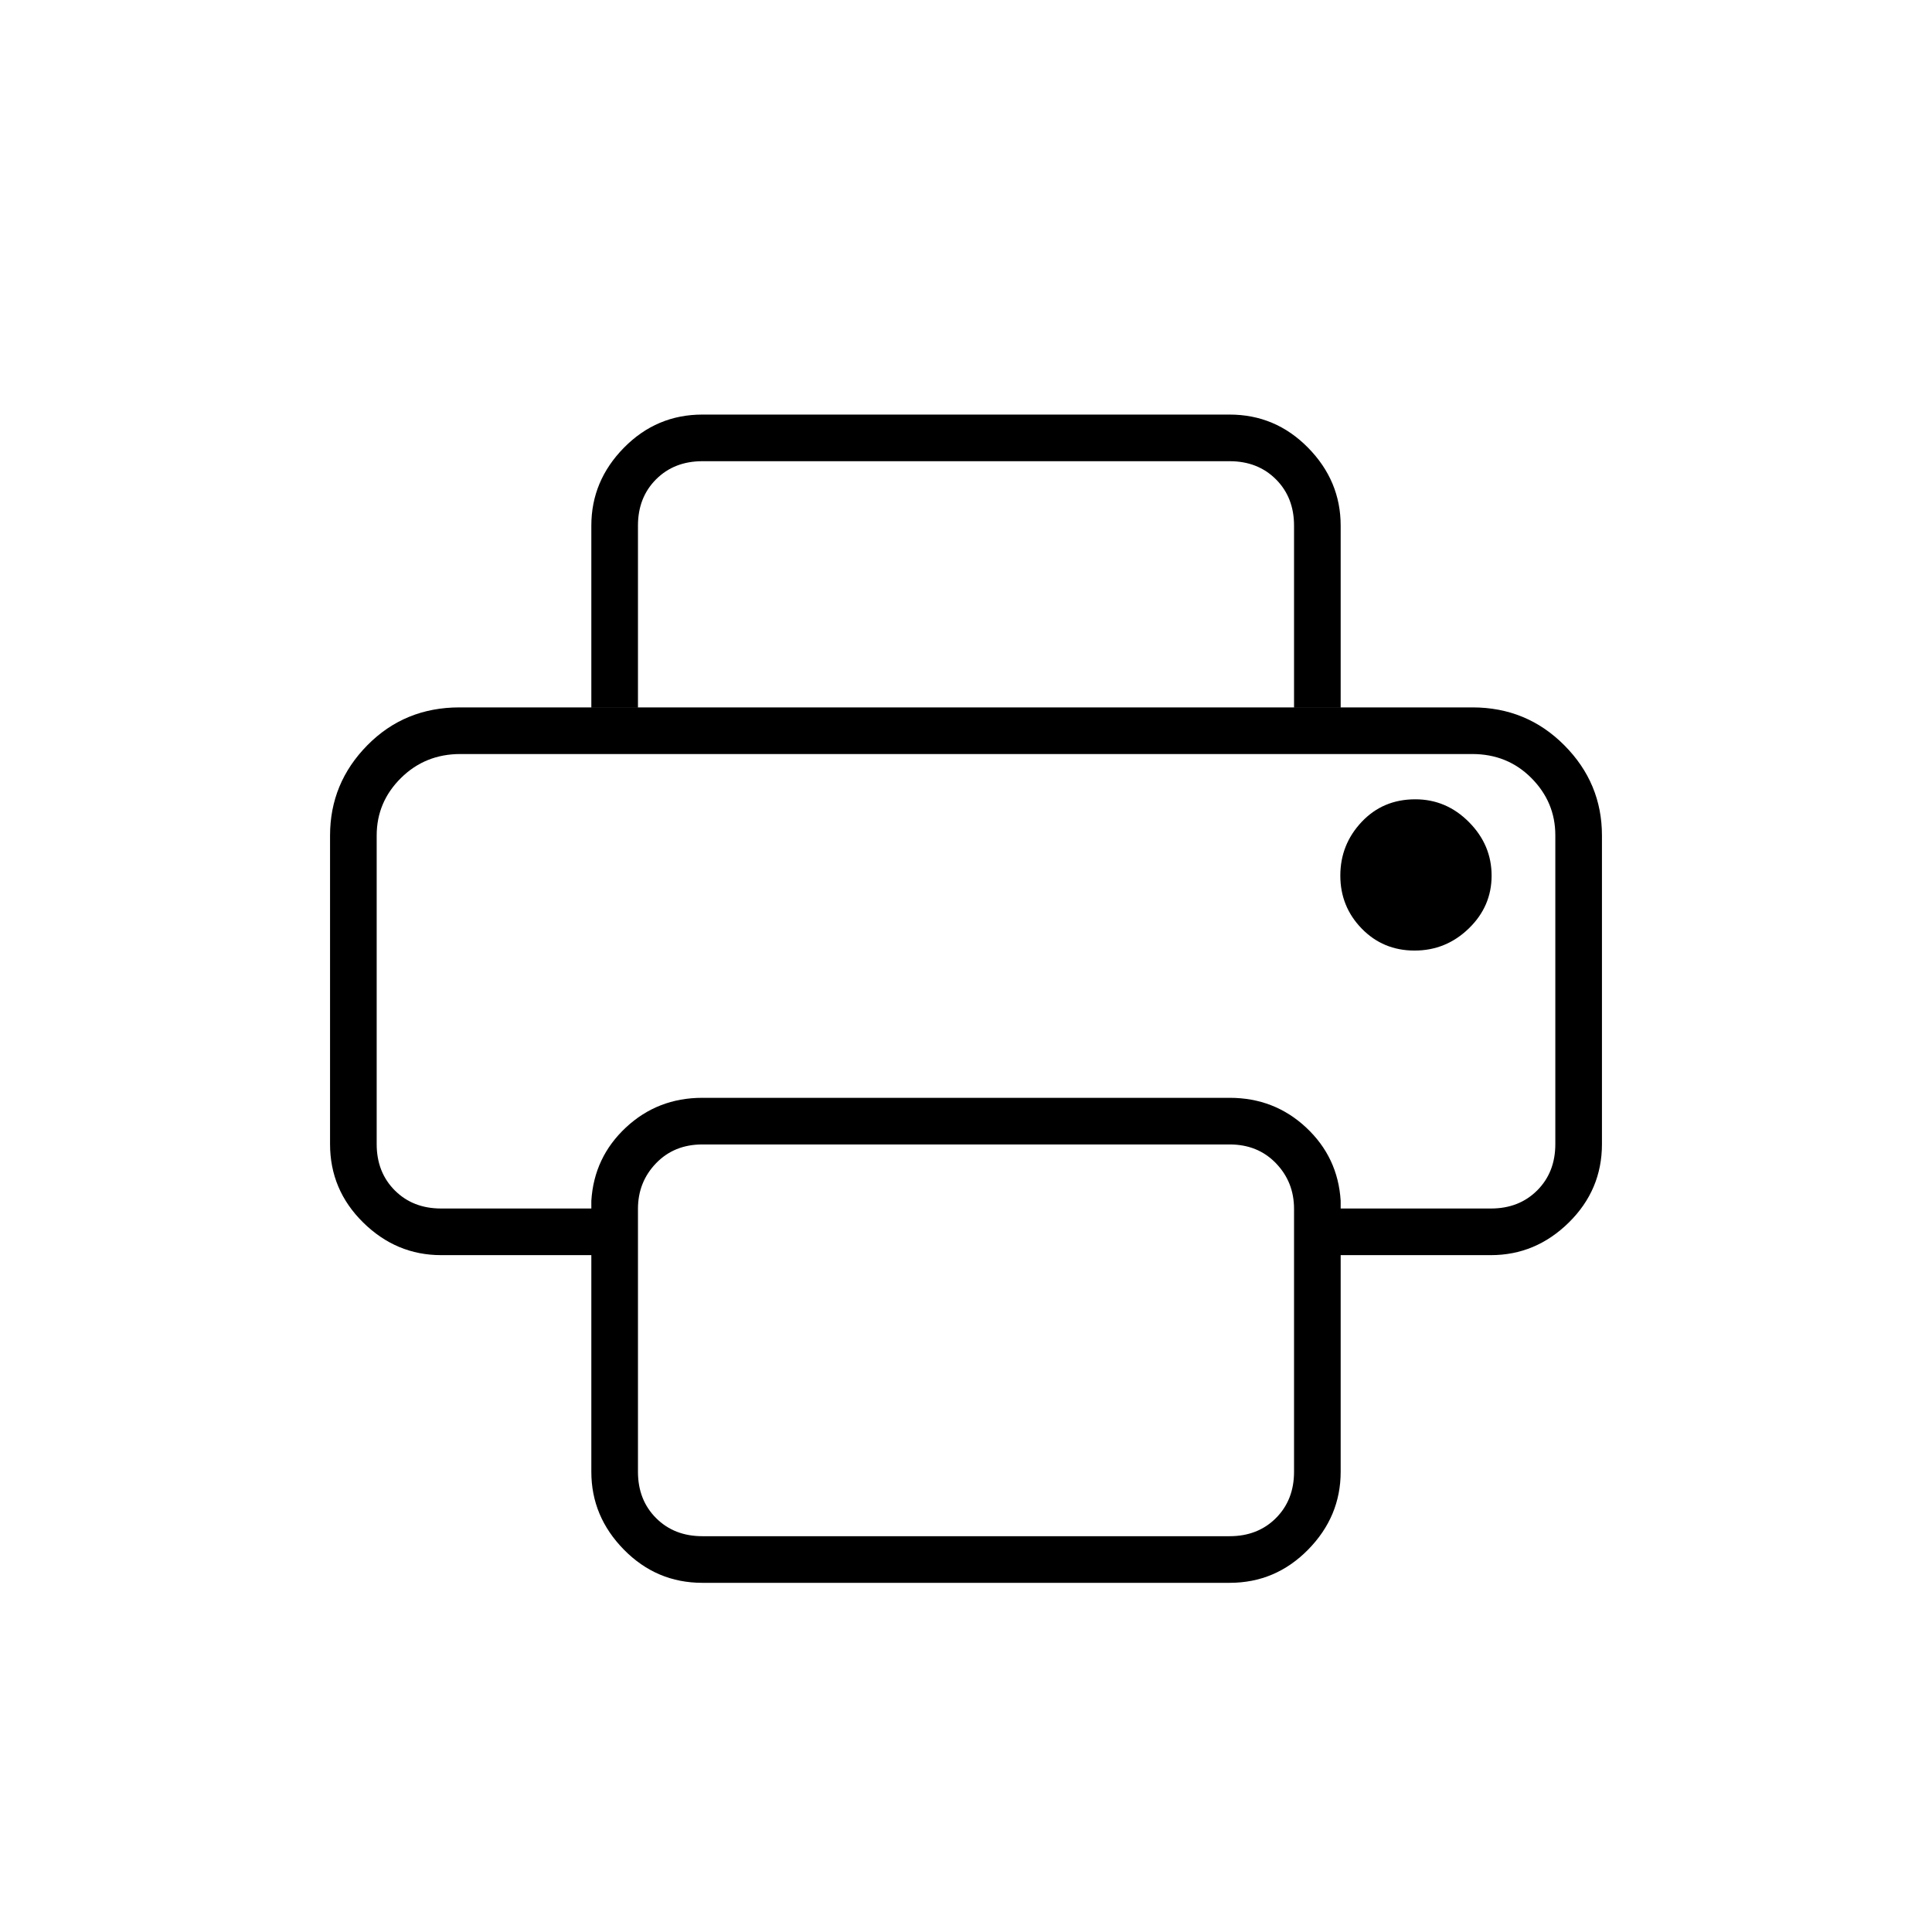 <svg xmlns="http://www.w3.org/2000/svg" height="40" viewBox="0 -960 960 960" width="40"><path d="M349-173.5q-22.76 0-38.96-16.46-16.21-16.47-16.21-38.71v-107.66h-74.66q-22.24 0-38.71-16.21Q164-368.74 164-391.5v-153.33q0-26.06 18.54-44.87 18.54-18.8 45.79-18.8h503.34q26.89 0 45.61 18.8Q796-570.89 796-544.83v153.33q0 22.76-16.46 38.96-16.47 16.21-38.71 16.21h-74.66v107.66q0 22.24-16.21 38.71-16.2 16.46-38.96 16.46H349Zm-129.83-186h74.66v-3.83q1.34-21.63 17.15-36.4Q326.79-414.5 349-414.5h262q22.21 0 38.02 14.77 15.81 14.77 17.15 36.4v3.83h74.66q14 0 23-9t9-23v-153.48q0-16.43-11.87-28.39t-29.42-11.96H228.76q-17.49 0-29.54 11.93-12.05 11.94-12.05 28.57v153.33q0 14 9 23t23 9ZM643-608.5v-90.33q0-14-9-23t-23-9H349q-14 0-23 9t-9 23v90.33h-23.17v-90.33q0-22.24 16.21-38.71Q326.24-754 349-754h262q22.76 0 38.96 16.46 16.21 16.47 16.21 38.71v90.33H643Zm59.89 120.83q15.61 0 26.94-10.98 11.34-10.98 11.34-26.25t-11.25-26.6q-11.24-11.33-26.66-11.33-16.09 0-26.68 11.25Q666-540.34 666-524.92t10.64 26.34q10.63 10.91 26.25 10.91Zm-59.89 259v-130.66q0-13.34-9-22.67-9-9.33-23-9.33H349q-14 0-23 9.33t-9 22.67v130.66q0 14 9 23t23 9h262q14 0 23-9t9-23ZM219.17-585.33h-32H772.83 219.17Z"/></svg>